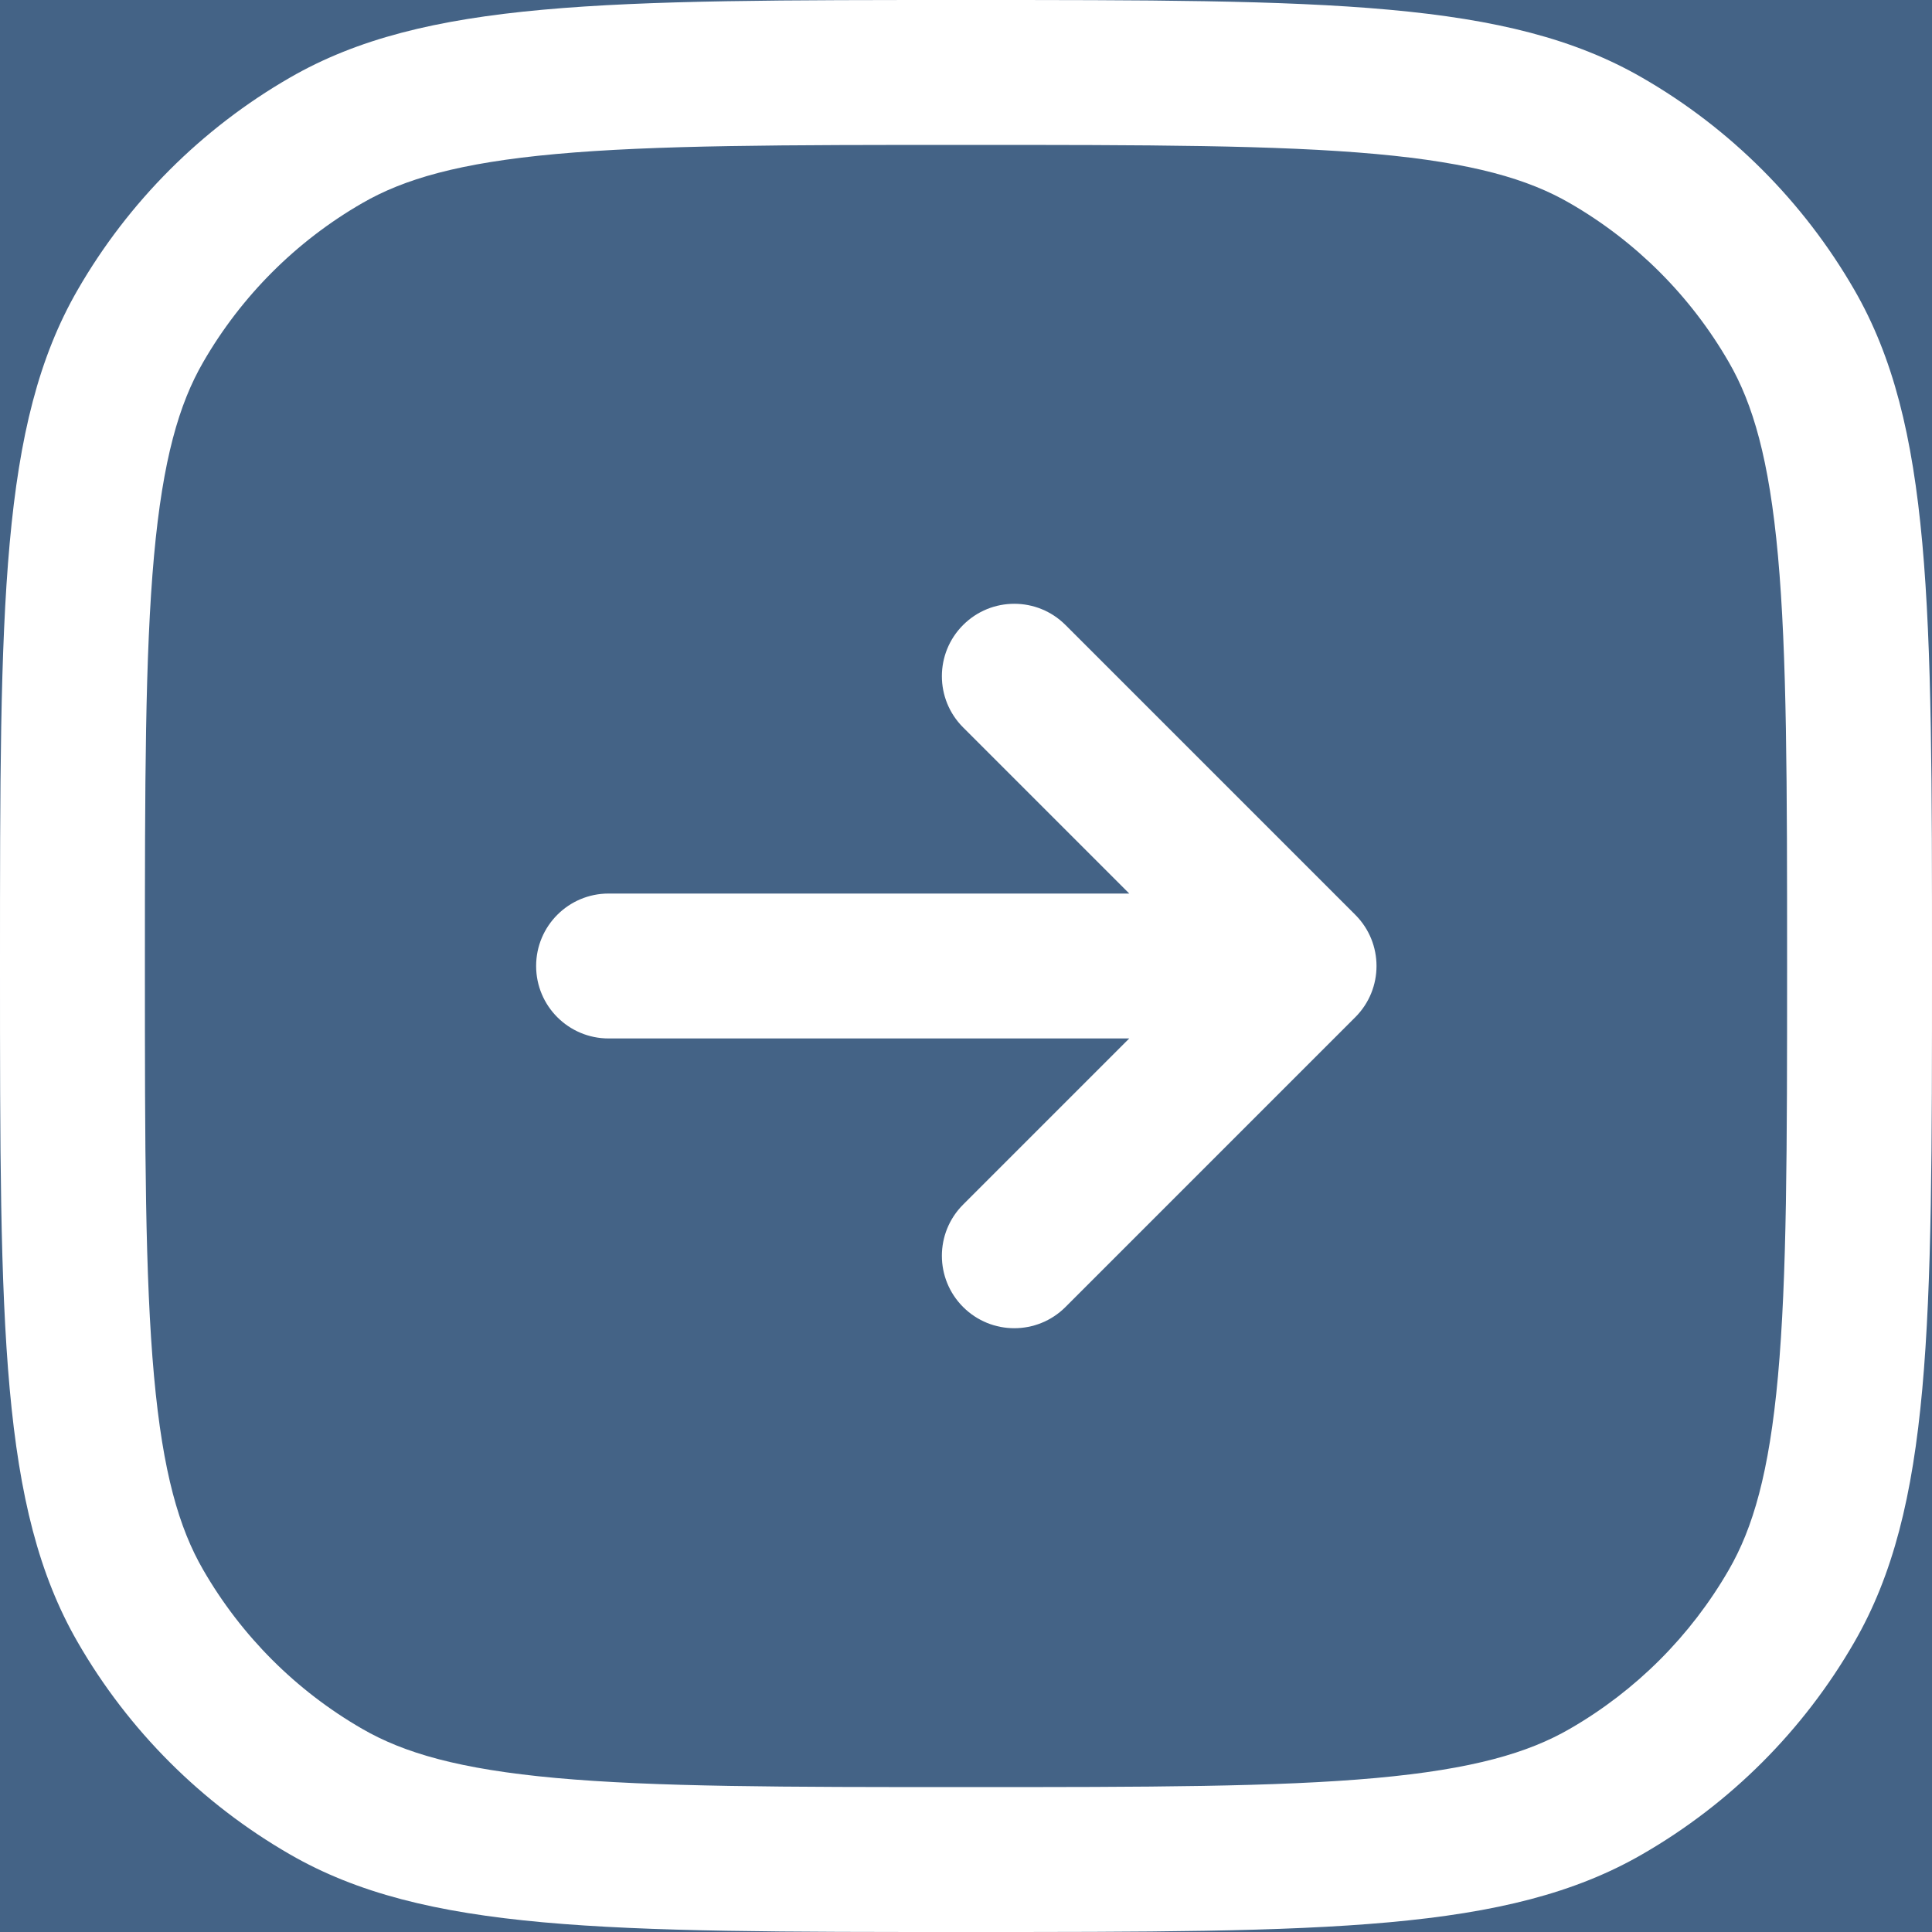 <svg width="14" height="14" viewBox="0 0 14 14" fill="none" xmlns="http://www.w3.org/2000/svg">
<rect width="14" height="14" fill="#1E1E1E"/>
<g clip-path="url(#clip0_0_1)">
<rect x="-116" y="-322" width="390" height="1317" rx="15" fill="#F7F9F7"/>
<rect x="-61" y="-118" width="276" height="175" rx="15" fill="#A6D0ED"/>
<rect x="-93" y="-151" width="336" height="186" rx="15" fill="#446386"/>
<g clip-path="url(#clip1_0_1)">
<path fill-rule="evenodd" clip-rule="evenodd" d="M4.029 12.884C4.747 12.949 5.672 12.95 7 12.95C8.328 12.95 9.253 12.949 9.971 12.884C10.674 12.82 11.074 12.702 11.375 12.528C11.854 12.252 12.252 11.854 12.528 11.375C12.702 11.074 12.82 10.674 12.884 9.971C12.949 9.253 12.95 8.328 12.95 7C12.95 5.672 12.949 4.747 12.884 4.029C12.82 3.326 12.702 2.926 12.528 2.625C12.252 2.146 11.854 1.748 11.375 1.472C11.074 1.298 10.674 1.18 9.971 1.116C9.253 1.051 8.328 1.05 7 1.05C5.672 1.05 4.747 1.051 4.029 1.116C3.326 1.18 2.926 1.298 2.625 1.472C2.146 1.748 1.748 2.146 1.472 2.625C1.298 2.926 1.18 3.326 1.116 4.029C1.051 4.747 1.05 5.672 1.05 7C1.05 8.328 1.051 9.253 1.116 9.971C1.18 10.674 1.298 11.074 1.472 11.375C1.748 11.854 2.146 12.252 2.625 12.528C2.926 12.702 3.326 12.82 4.029 12.884ZM0.563 2.1C0 3.075 0 4.383 0 7C0 9.617 0 10.925 0.563 11.9C0.931 12.539 1.462 13.069 2.1 13.437C3.075 14 4.383 14 7 14C9.617 14 10.925 14 11.9 13.437C12.539 13.069 13.069 12.539 13.437 11.9C14 10.925 14 9.617 14 7C14 4.383 14 3.075 13.437 2.1C13.069 1.462 12.539 0.931 11.9 0.563C10.925 0 9.617 0 7 0C4.383 0 3.075 0 2.1 0.563C1.462 0.931 0.931 1.462 0.563 2.1Z" fill="white"/>
<path fill-rule="evenodd" clip-rule="evenodd" d="M6.979 4.529C7.184 4.324 7.516 4.324 7.721 4.529L9.821 6.629C10.026 6.834 10.026 7.166 9.821 7.371L7.721 9.471C7.516 9.676 7.184 9.676 6.979 9.471C6.774 9.266 6.774 8.934 6.979 8.729L8.183 7.525H4.41C4.12 7.525 3.885 7.29 3.885 7C3.885 6.71 4.12 6.475 4.41 6.475H8.183L6.979 5.271C6.774 5.066 6.774 4.734 6.979 4.529Z" fill="white"/>
</g>
</g>
<defs>
<clipPath id="clip0_0_1">
<rect x="-116" y="-322" width="390" height="1317" rx="15" fill="white"/>
</clipPath>
<clipPath id="clip1_0_1">
<rect width="14" height="14" fill="white"/>
</clipPath>
</defs>
</svg>
